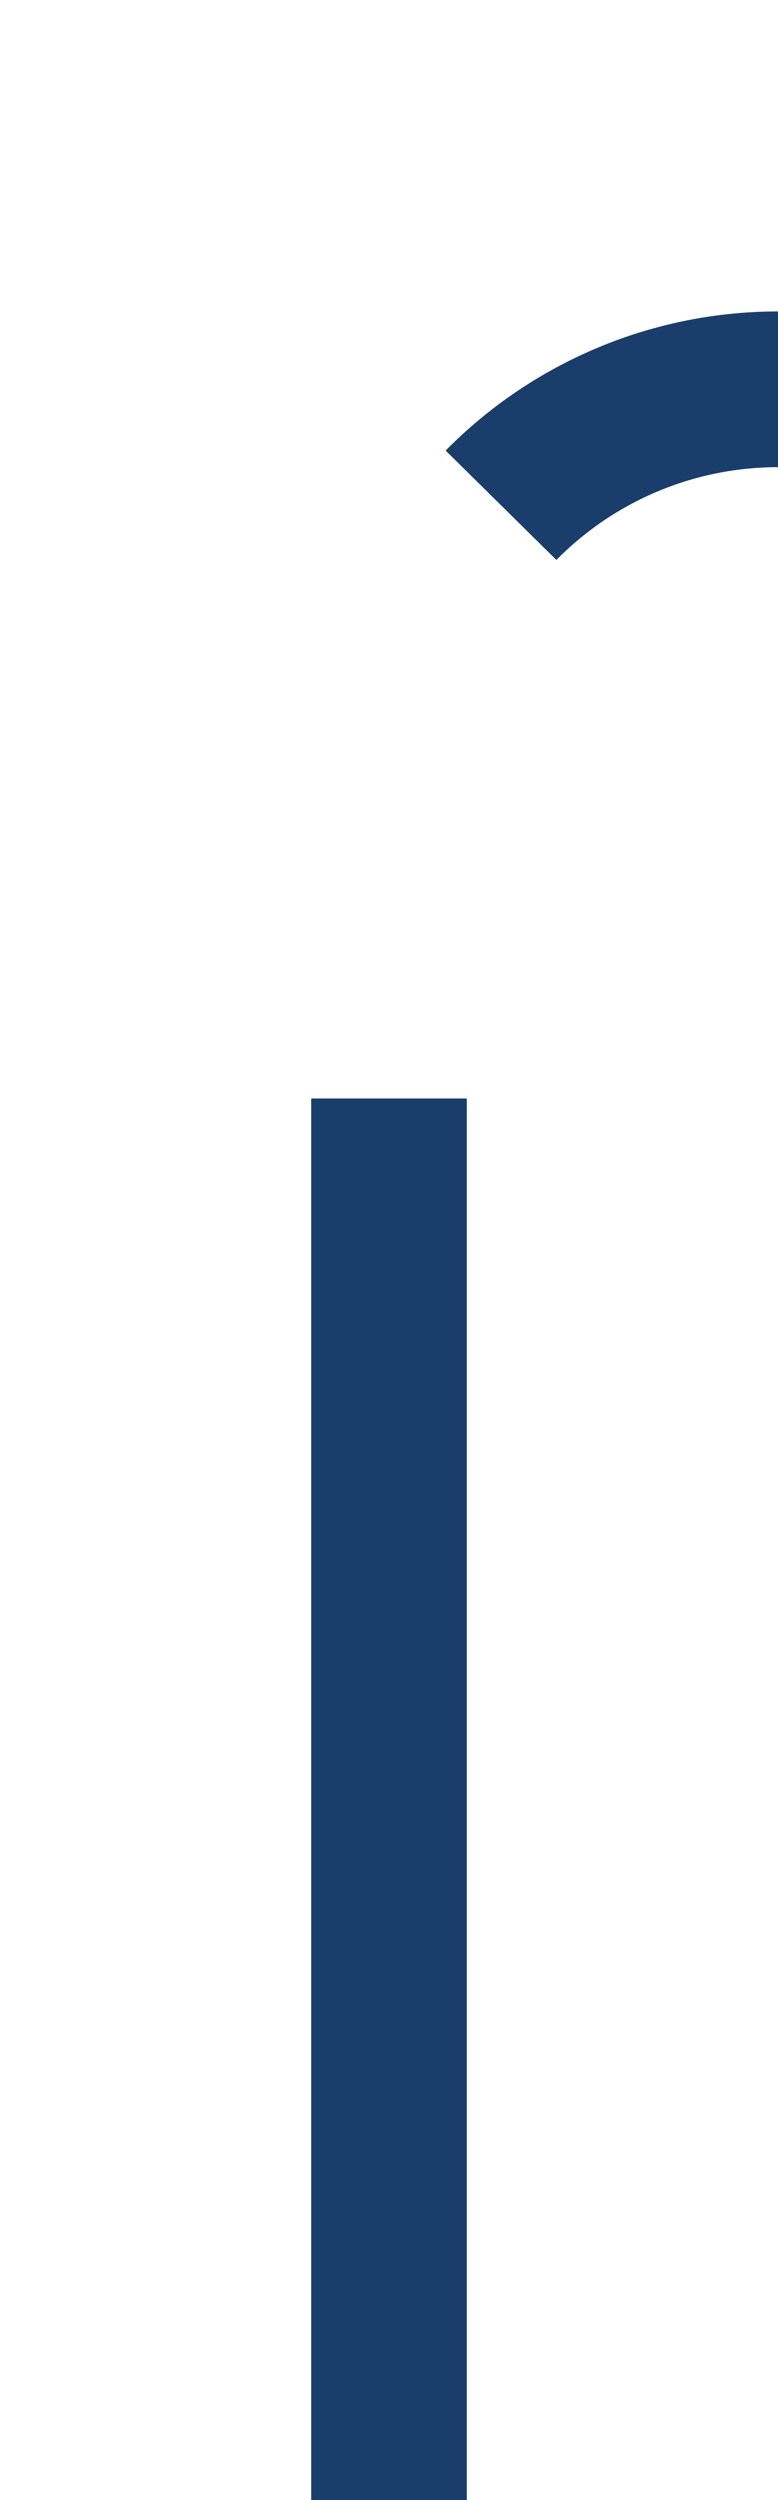 ﻿<?xml version="1.0" encoding="utf-8"?>
<svg version="1.1" xmlns:xlink="http://www.w3.org/1999/xlink" width="10px" height="32.108px" preserveAspectRatio="xMidYMin meet" viewBox="518 2077.892  8 32.108" xmlns="http://www.w3.org/2000/svg">
  <path d="M 522 2110  L 522 2087.892  A 5 5 0 0 1 527 2082.892 L 715 2082.892  A 5 5 0 0 0 720 2077.892 L 720 1979  " stroke-width="2" stroke-dasharray="18,8" stroke="#1a3e6b" fill="none" />
</svg>